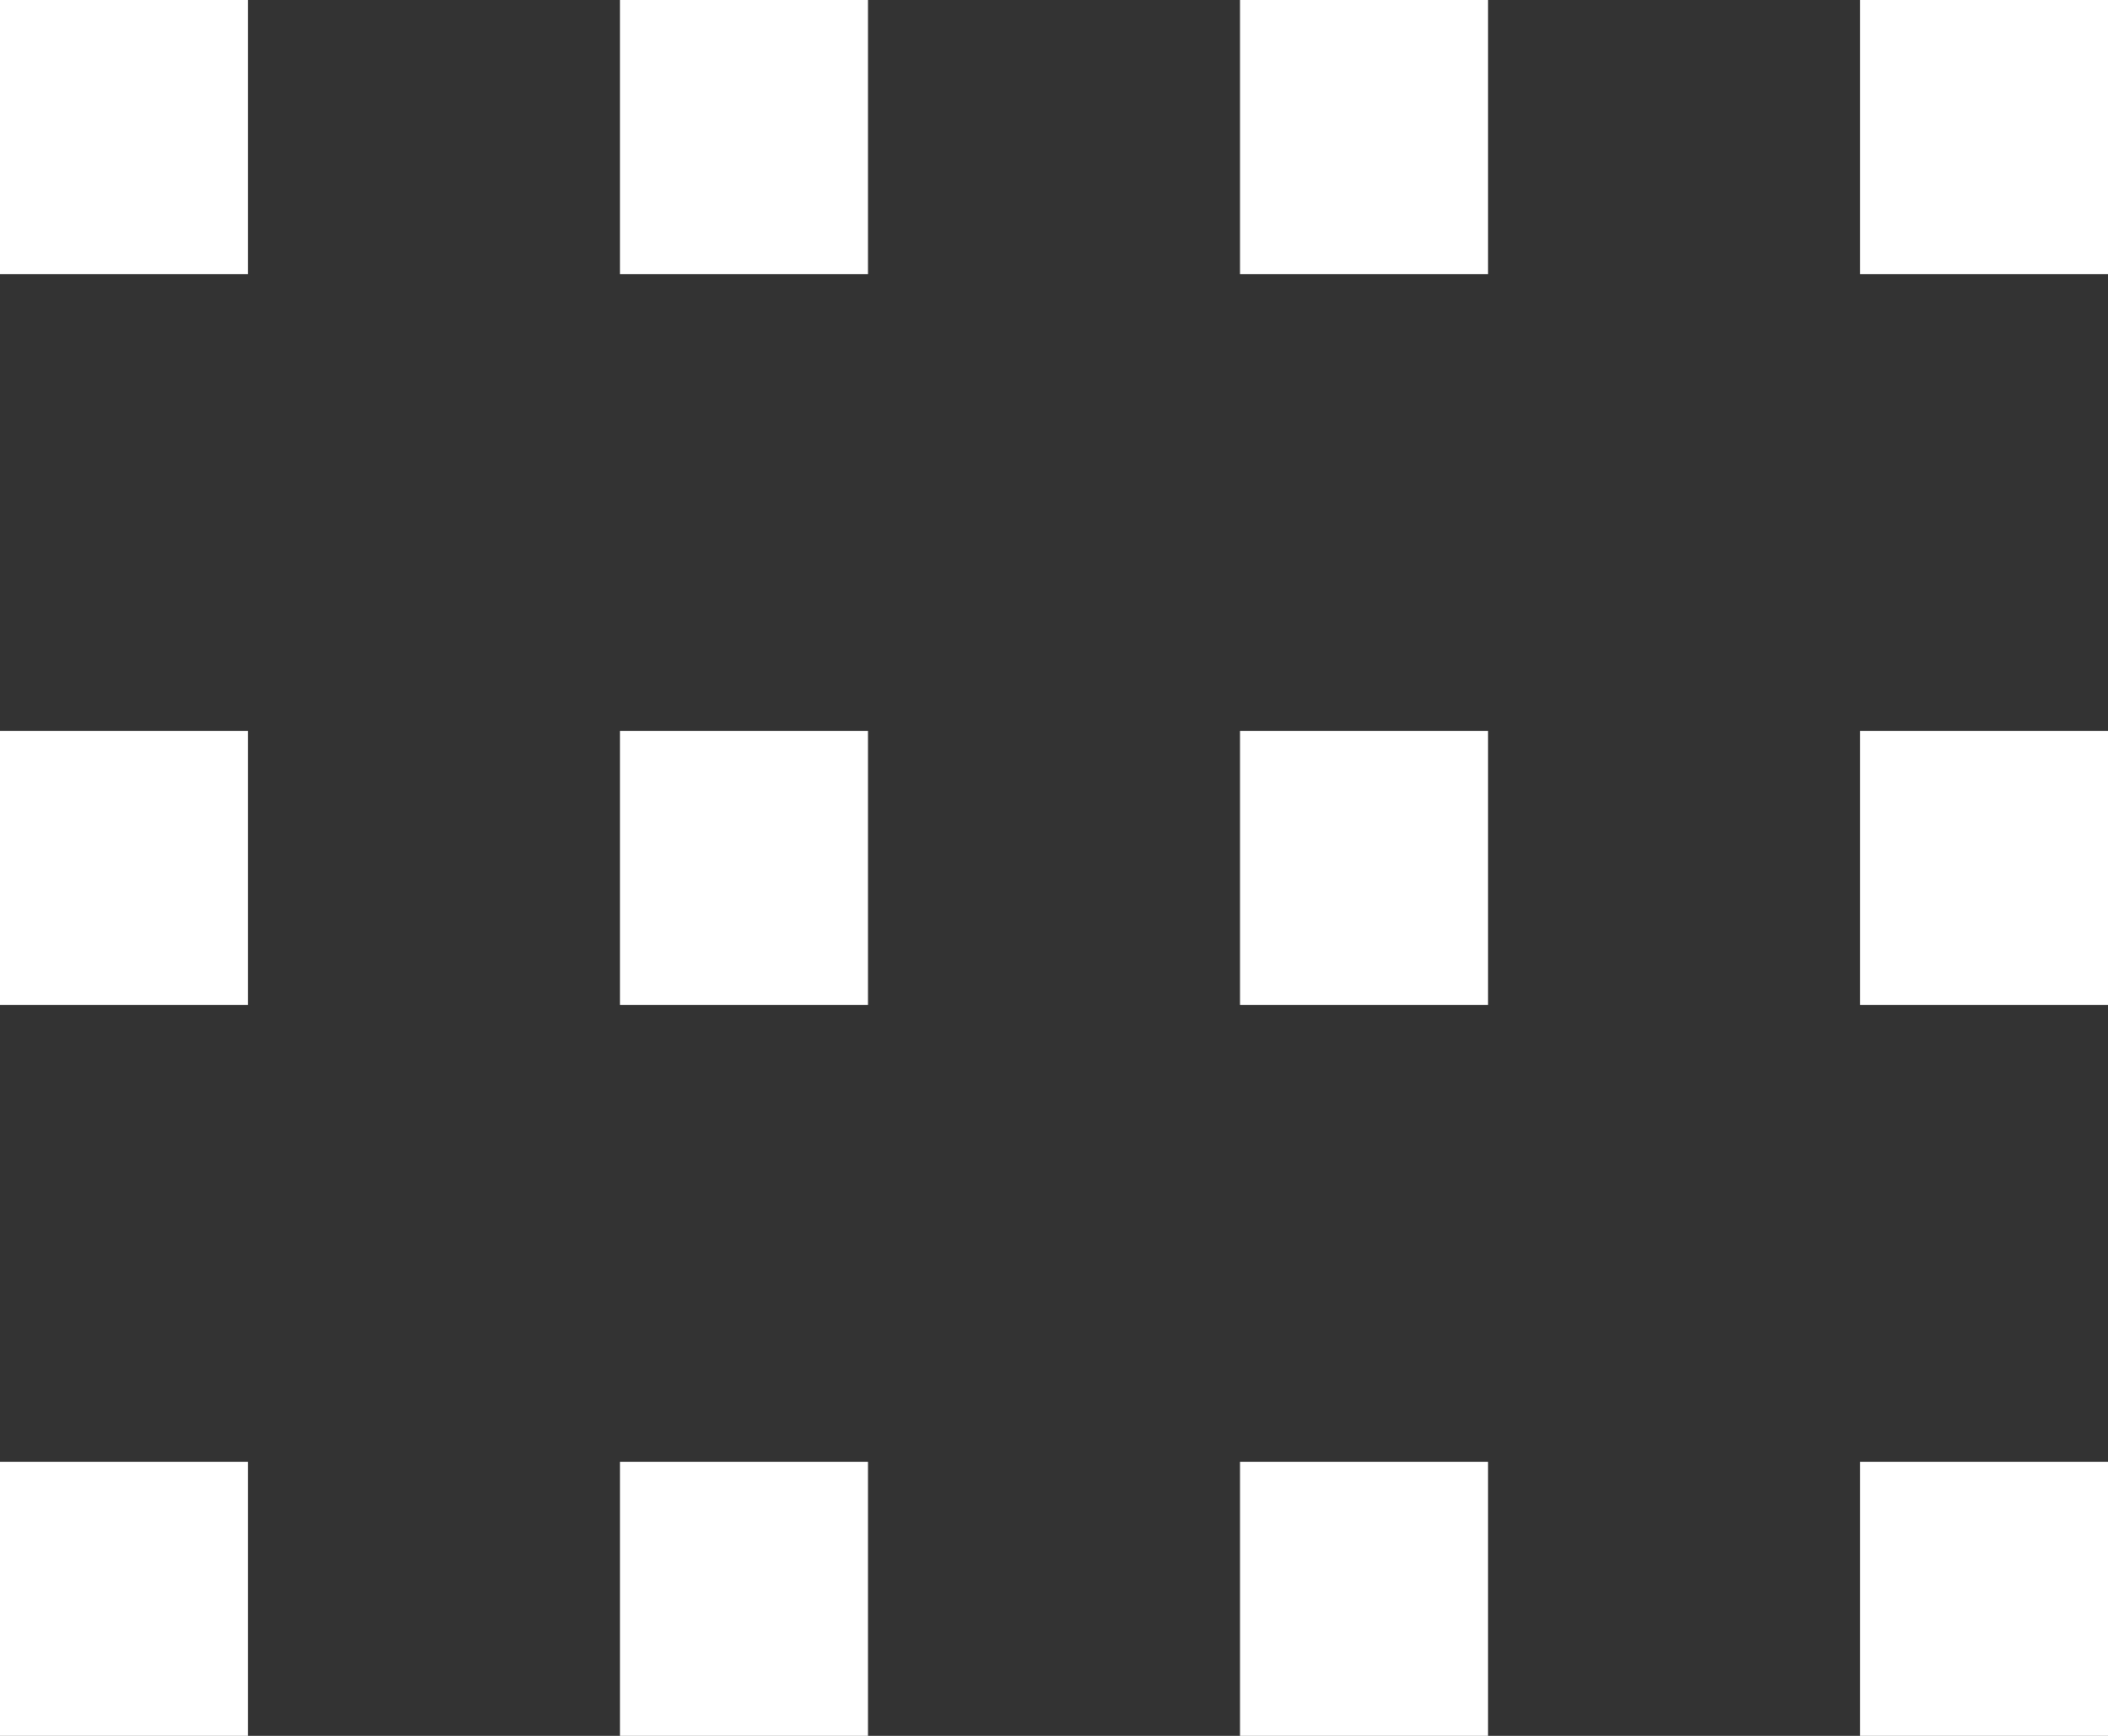 <svg width="17" height="14" viewBox="0 0 17 14" fill="none" xmlns="http://www.w3.org/2000/svg">
<rect x="0" y="0" width="17" height="14" fill="#333333" stroke="none"/>
<line x1="16" y1="4.37114e-08" x2="16" y2="2.211" stroke="white" stroke-width="2"/>
<line x1="11" y1="4.37114e-08" x2="11" y2="2.211" stroke="white" stroke-width="2"/>
<line x1="6" y1="4.37114e-08" x2="6" y2="2.211" stroke="white" stroke-width="2"/>
<line x1="1" y1="4.37114e-08" x2="1" y2="2.211" stroke="white" stroke-width="2"/>
<line x1="16" y1="5.895" x2="16" y2="8.105" stroke="white" stroke-width="2"/>
<line x1="11" y1="5.895" x2="11" y2="8.105" stroke="white" stroke-width="2"/>
<line x1="6" y1="5.895" x2="6" y2="8.105" stroke="white" stroke-width="2"/>
<line x1="1" y1="5.895" x2="1" y2="8.105" stroke="white" stroke-width="2"/>
<line x1="16" y1="11.79" x2="16" y2="14" stroke="white" stroke-width="2"/>
<line x1="11" y1="11.79" x2="11" y2="14" stroke="white" stroke-width="2"/>
<line x1="6" y1="11.79" x2="6" y2="14" stroke="white" stroke-width="2"/>
<line x1="1" y1="11.79" x2="1" y2="14" stroke="white" stroke-width="2"/>
</svg>
